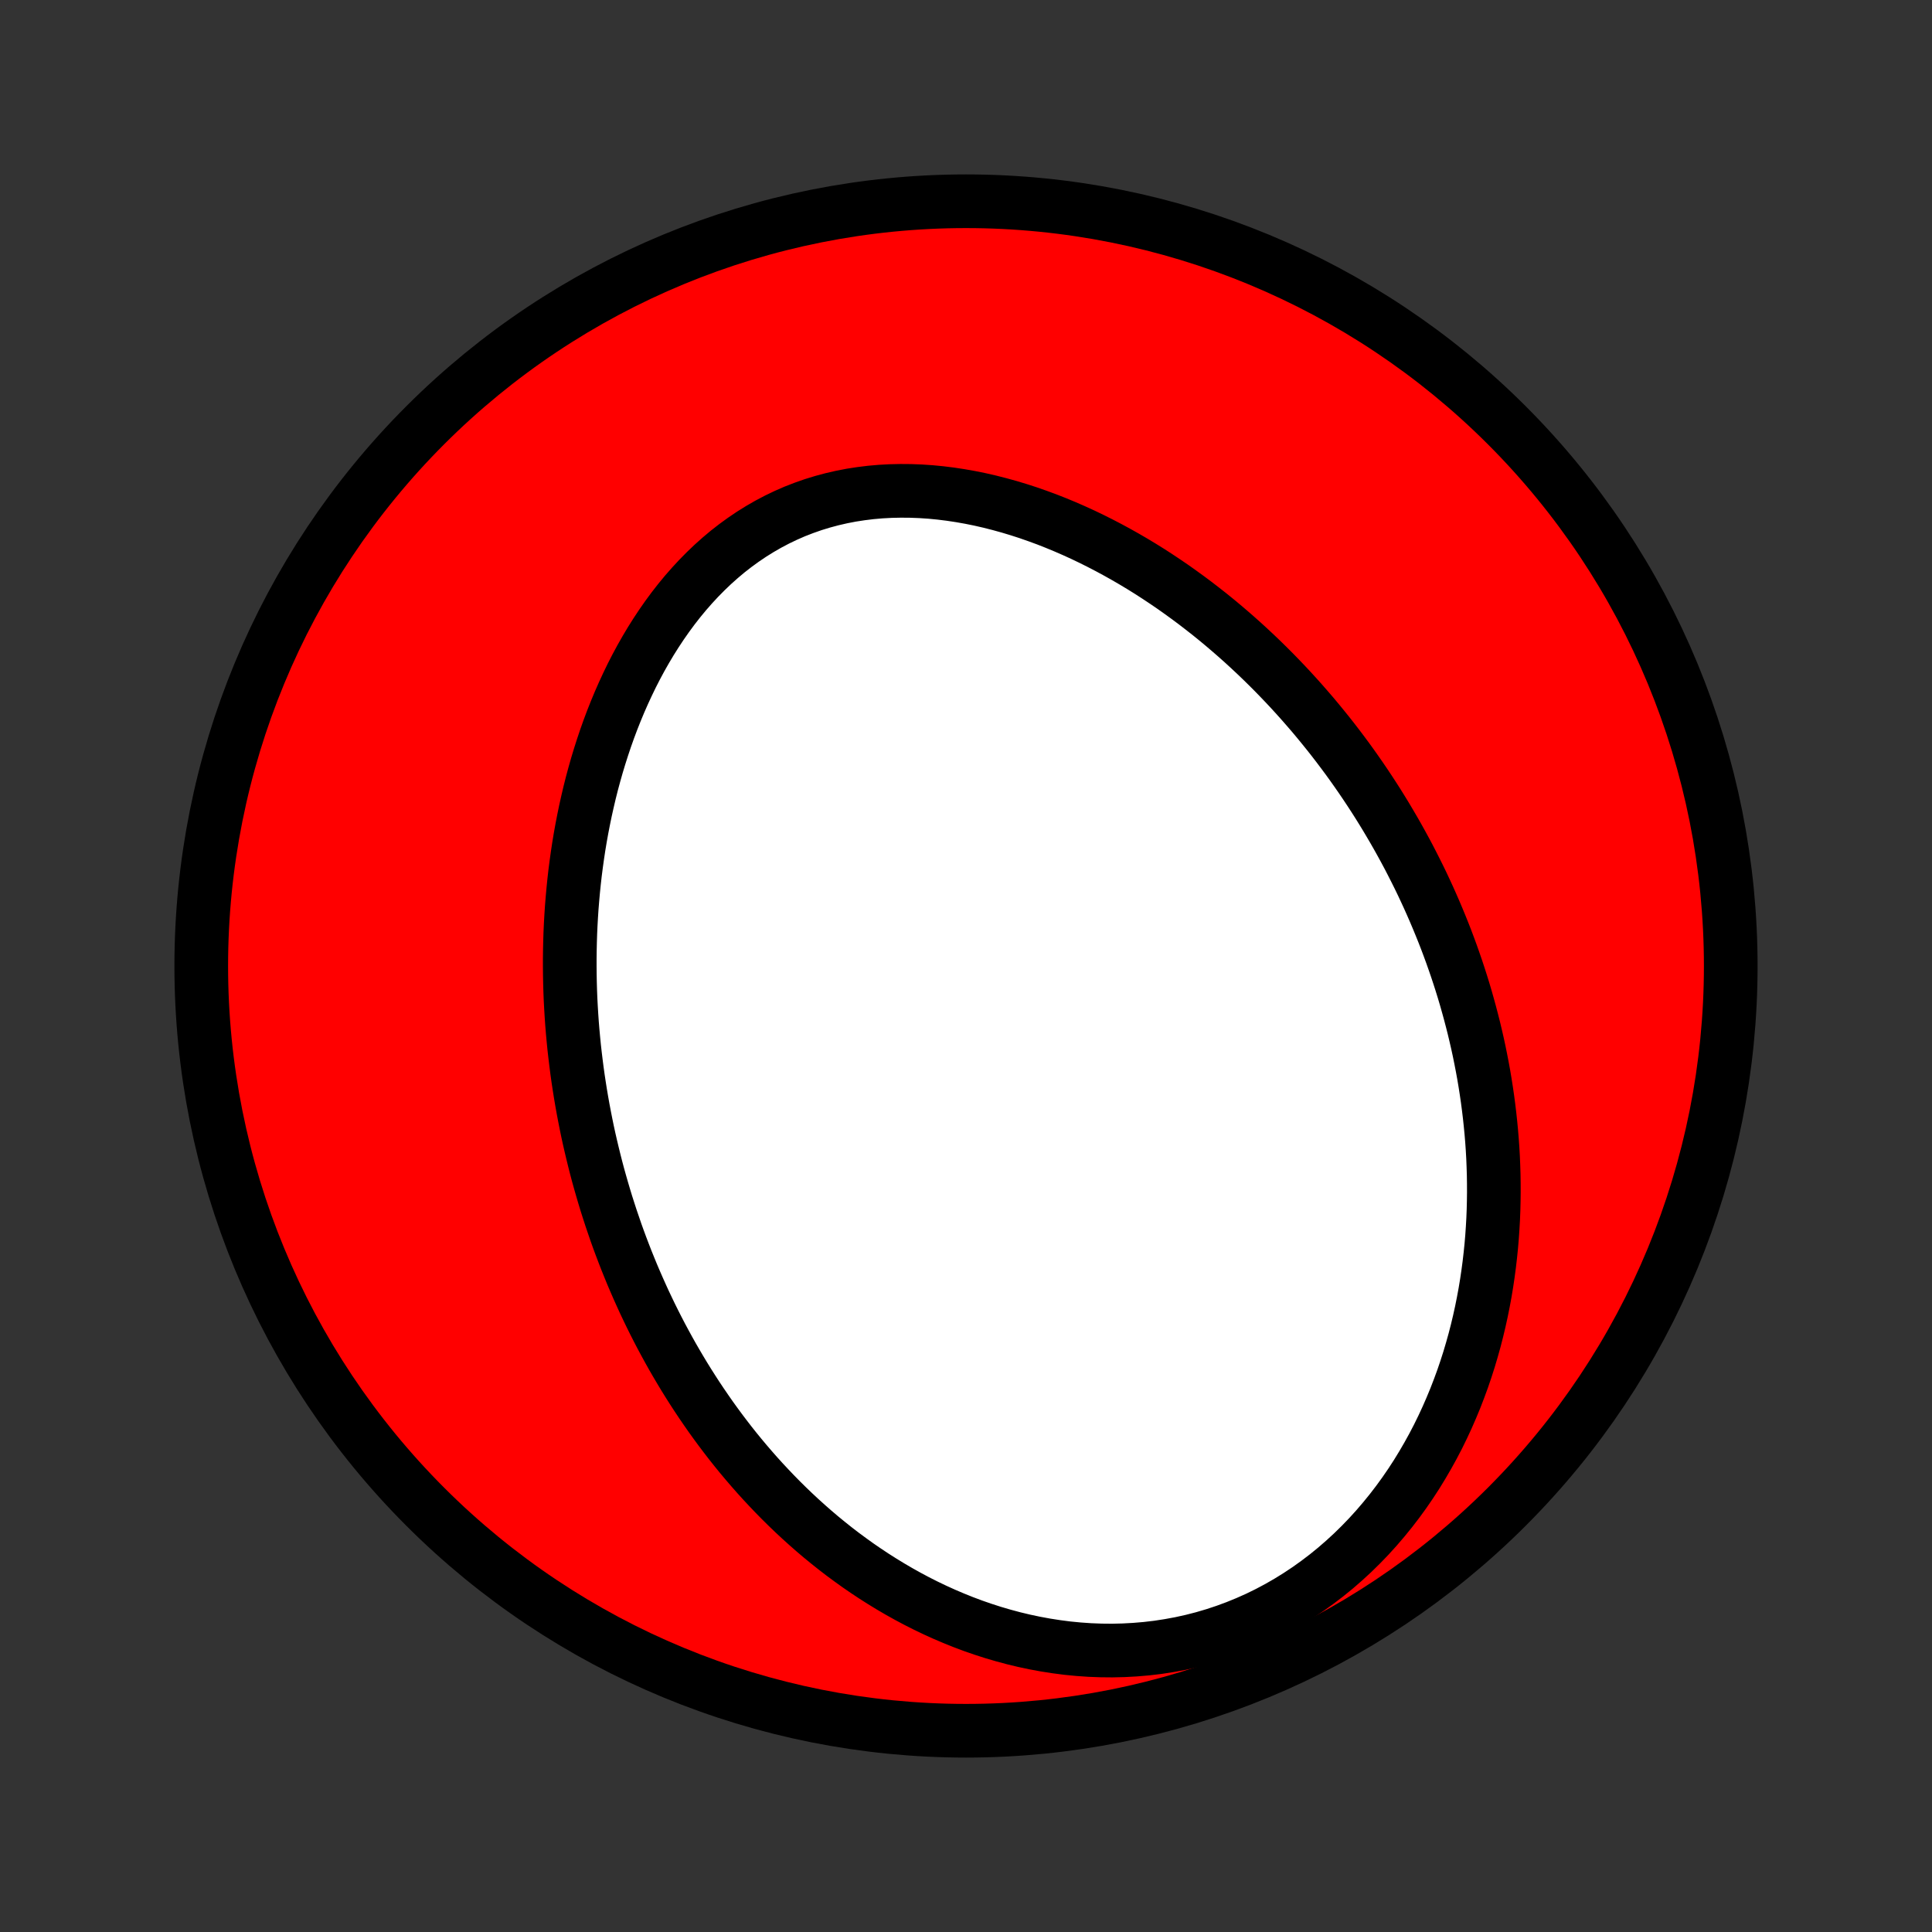 <?xml version="1.0" encoding="utf-8" standalone="no"?>
<!DOCTYPE svg PUBLIC "-//W3C//DTD SVG 1.1//EN"
  "http://www.w3.org/Graphics/SVG/1.1/DTD/svg11.dtd">
<!-- Created with matplotlib (http://matplotlib.org/) -->
<svg height="72pt" version="1.1" viewBox="0 0 72 72" width="72pt" xmlns="http://www.w3.org/2000/svg" xmlns:xlink="http://www.w3.org/1999/xlink">
 <rect x="0" y="0" width="72" height="72" fill="#333333" stroke="none"/>
 <defs>
  <style type="text/css">
*{stroke-linecap:butt;stroke-linejoin:round;}
  </style>
 </defs>
 <g id="figure_1">
  <g id="patch_1">
   <path d="
M0 72
L72 72
L72 0
L0 0
z
" style="fill:none;"/>
  </g>
  <g id="axes_1">
   <g id="PatchCollection_1">
    <defs>
     <path d="
M36 -7.5
C43.558 -7.5 50.808 -10.503 56.153 -15.848
C61.497 -21.192 64.5 -28.442 64.5 -36
C64.5 -43.558 61.497 -50.808 56.153 -56.153
C50.808 -61.497 43.558 -64.5 36 -64.5
C28.442 -64.5 21.192 -61.497 15.848 -56.153
C10.503 -50.808 7.5 -43.558 7.5 -36
C7.5 -28.442 10.503 -21.192 15.848 -15.848
C21.192 -10.503 28.442 -7.5 36 -7.5
z
" id="C0_0_a811fe30f3"/>
     <path d="
M22.773 -26.606
L22.687 -26.871
L22.602 -27.137
L22.521 -27.403
L22.442 -27.671
L22.365 -27.939
L22.29 -28.208
L22.218 -28.479
L22.149 -28.75
L22.082 -29.023
L22.017 -29.296
L21.954 -29.571
L21.894 -29.847
L21.837 -30.124
L21.782 -30.403
L21.729 -30.682
L21.679 -30.963
L21.631 -31.246
L21.586 -31.53
L21.543 -31.815
L21.503 -32.102
L21.466 -32.39
L21.431 -32.679
L21.398 -32.971
L21.369 -33.263
L21.342 -33.557
L21.318 -33.853
L21.297 -34.151
L21.279 -34.45
L21.263 -34.751
L21.251 -35.054
L21.242 -35.358
L21.236 -35.664
L21.233 -35.972
L21.233 -36.281
L21.237 -36.592
L21.244 -36.905
L21.254 -37.22
L21.268 -37.536
L21.286 -37.854
L21.307 -38.174
L21.333 -38.495
L21.362 -38.818
L21.395 -39.143
L21.432 -39.469
L21.474 -39.796
L21.52 -40.125
L21.57 -40.456
L21.625 -40.787
L21.685 -41.12
L21.75 -41.454
L21.819 -41.789
L21.894 -42.124
L21.973 -42.461
L22.058 -42.798
L22.149 -43.136
L22.245 -43.474
L22.347 -43.812
L22.455 -44.15
L22.568 -44.487
L22.688 -44.825
L22.814 -45.161
L22.947 -45.496
L23.086 -45.831
L23.232 -46.163
L23.385 -46.494
L23.544 -46.823
L23.711 -47.149
L23.885 -47.472
L24.066 -47.791
L24.255 -48.108
L24.451 -48.419
L24.655 -48.727
L24.866 -49.029
L25.085 -49.326
L25.312 -49.617
L25.547 -49.902
L25.79 -50.179
L26.04 -50.449
L26.299 -50.712
L26.564 -50.965
L26.838 -51.21
L27.119 -51.446
L27.408 -51.671
L27.704 -51.886
L28.007 -52.091
L28.317 -52.284
L28.633 -52.466
L28.956 -52.636
L29.285 -52.794
L29.619 -52.94
L29.959 -53.072
L30.304 -53.193
L30.653 -53.3
L31.007 -53.395
L31.364 -53.477
L31.725 -53.547
L32.089 -53.603
L32.455 -53.648
L32.822 -53.68
L33.192 -53.7
L33.562 -53.708
L33.934 -53.705
L34.305 -53.691
L34.677 -53.666
L35.048 -53.63
L35.418 -53.584
L35.787 -53.528
L36.154 -53.463
L36.52 -53.389
L36.883 -53.306
L37.244 -53.214
L37.603 -53.115
L37.958 -53.008
L38.311 -52.894
L38.66 -52.772
L39.006 -52.645
L39.349 -52.51
L39.687 -52.37
L40.022 -52.224
L40.353 -52.073
L40.68 -51.916
L41.002 -51.755
L41.321 -51.589
L41.635 -51.419
L41.945 -51.245
L42.251 -51.067
L42.553 -50.885
L42.85 -50.7
L43.142 -50.511
L43.431 -50.319
L43.715 -50.125
L43.994 -49.927
L44.27 -49.727
L44.541 -49.525
L44.807 -49.32
L45.07 -49.114
L45.328 -48.905
L45.582 -48.694
L45.832 -48.481
L46.078 -48.267
L46.32 -48.051
L46.558 -47.833
L46.792 -47.614
L47.022 -47.394
L47.248 -47.172
L47.471 -46.949
L47.689 -46.725
L47.904 -46.5
L48.116 -46.273
L48.323 -46.046
L48.528 -45.817
L48.728 -45.588
L48.926 -45.358
L49.12 -45.126
L49.31 -44.894
L49.498 -44.661
L49.682 -44.427
L49.863 -44.192
L50.041 -43.956
L50.216 -43.72
L50.388 -43.482
L50.556 -43.244
L50.722 -43.005
L50.885 -42.765
L51.045 -42.524
L51.202 -42.283
L51.357 -42.04
L51.508 -41.797
L51.657 -41.553
L51.803 -41.307
L51.947 -41.061
L52.088 -40.814
L52.226 -40.566
L52.362 -40.317
L52.495 -40.068
L52.625 -39.816
L52.753 -39.564
L52.879 -39.311
L53.002 -39.057
L53.122 -38.801
L53.24 -38.545
L53.355 -38.287
L53.468 -38.028
L53.578 -37.768
L53.686 -37.506
L53.792 -37.243
L53.895 -36.979
L53.995 -36.713
L54.093 -36.446
L54.188 -36.177
L54.281 -35.907
L54.371 -35.635
L54.459 -35.361
L54.544 -35.086
L54.626 -34.81
L54.705 -34.531
L54.782 -34.251
L54.856 -33.969
L54.928 -33.685
L54.996 -33.399
L55.062 -33.112
L55.125 -32.822
L55.184 -32.53
L55.241 -32.237
L55.295 -31.941
L55.345 -31.643
L55.392 -31.343
L55.436 -31.041
L55.476 -30.737
L55.513 -30.43
L55.546 -30.122
L55.576 -29.811
L55.602 -29.498
L55.624 -29.182
L55.642 -28.864
L55.655 -28.544
L55.665 -28.222
L55.67 -27.897
L55.671 -27.57
L55.667 -27.241
L55.659 -26.91
L55.646 -26.576
L55.627 -26.24
L55.604 -25.901
L55.575 -25.561
L55.54 -25.219
L55.5 -24.874
L55.454 -24.528
L55.402 -24.179
L55.344 -23.829
L55.279 -23.477
L55.208 -23.124
L55.13 -22.769
L55.045 -22.413
L54.953 -22.055
L54.853 -21.697
L54.746 -21.337
L54.631 -20.978
L54.508 -20.617
L54.376 -20.257
L54.237 -19.897
L54.088 -19.537
L53.931 -19.177
L53.765 -18.819
L53.59 -18.462
L53.405 -18.107
L53.21 -17.754
L53.006 -17.403
L52.793 -17.055
L52.569 -16.711
L52.335 -16.37
L52.091 -16.034
L51.837 -15.703
L51.572 -15.377
L51.298 -15.057
L51.013 -14.743
L50.718 -14.437
L50.413 -14.138
L50.098 -13.848
L49.774 -13.566
L49.44 -13.294
L49.096 -13.032
L48.744 -12.78
L48.383 -12.54
L48.015 -12.312
L47.638 -12.095
L47.254 -11.891
L46.864 -11.7
L46.467 -11.523
L46.065 -11.359
L45.658 -11.209
L45.246 -11.073
L44.831 -10.951
L44.413 -10.844
L43.992 -10.751
L43.569 -10.673
L43.146 -10.608
L42.721 -10.558
L42.297 -10.522
L41.874 -10.499
L41.451 -10.489
L41.031 -10.493
L40.612 -10.509
L40.196 -10.538
L39.783 -10.578
L39.374 -10.631
L38.969 -10.694
L38.567 -10.768
L38.17 -10.852
L37.778 -10.946
L37.391 -11.05
L37.009 -11.162
L36.633 -11.283
L36.261 -11.412
L35.896 -11.549
L35.536 -11.694
L35.182 -11.845
L34.834 -12.003
L34.492 -12.167
L34.156 -12.337
L33.826 -12.513
L33.502 -12.694
L33.184 -12.88
L32.873 -13.07
L32.566 -13.265
L32.266 -13.464
L31.972 -13.666
L31.684 -13.873
L31.401 -14.082
L31.124 -14.295
L30.853 -14.511
L30.587 -14.729
L30.327 -14.95
L30.072 -15.174
L29.823 -15.399
L29.578 -15.627
L29.339 -15.857
L29.105 -16.088
L28.876 -16.321
L28.652 -16.556
L28.432 -16.792
L28.217 -17.029
L28.007 -17.268
L27.801 -17.508
L27.6 -17.748
L27.403 -17.99
L27.21 -18.233
L27.022 -18.477
L26.837 -18.722
L26.657 -18.967
L26.48 -19.213
L26.308 -19.46
L26.139 -19.707
L25.973 -19.956
L25.812 -20.204
L25.654 -20.453
L25.499 -20.703
L25.348 -20.954
L25.2 -21.205
L25.055 -21.456
L24.914 -21.708
L24.776 -21.961
L24.64 -22.214
L24.508 -22.468
L24.379 -22.722
L24.253 -22.976
L24.13 -23.232
L24.009 -23.487
L23.892 -23.744
L23.777 -24.001
L23.665 -24.258
L23.555 -24.516
L23.449 -24.775
L23.344 -25.035
L23.243 -25.295
L23.144 -25.555
L23.047 -25.817
L22.953 -26.079
z
" id="C0_1_da8699770a"/>
    </defs>
    <g clip-path="url(#p1bffca34e9)">
     <use style="fill:#ff0000;stroke:#000000;stroke-width:2.0;" x="0.0" xlink:href="#C0_0_a811fe30f3" y="72.0"/>
    </g>
    <g clip-path="url(#p1bffca34e9)">
     <use style="fill:#ffffff;stroke:#000000;stroke-width:2.0;" x="0.0" xlink:href="#C0_1_da8699770a" y="72.0"/>
    </g>
   </g>
  </g>
 </g>
 <defs>
  <clipPath id="p1bffca34e9">
   <rect height="72.0" width="72.0" x="0.0" y="0.0"/>
  </clipPath>
 </defs>
</svg>
